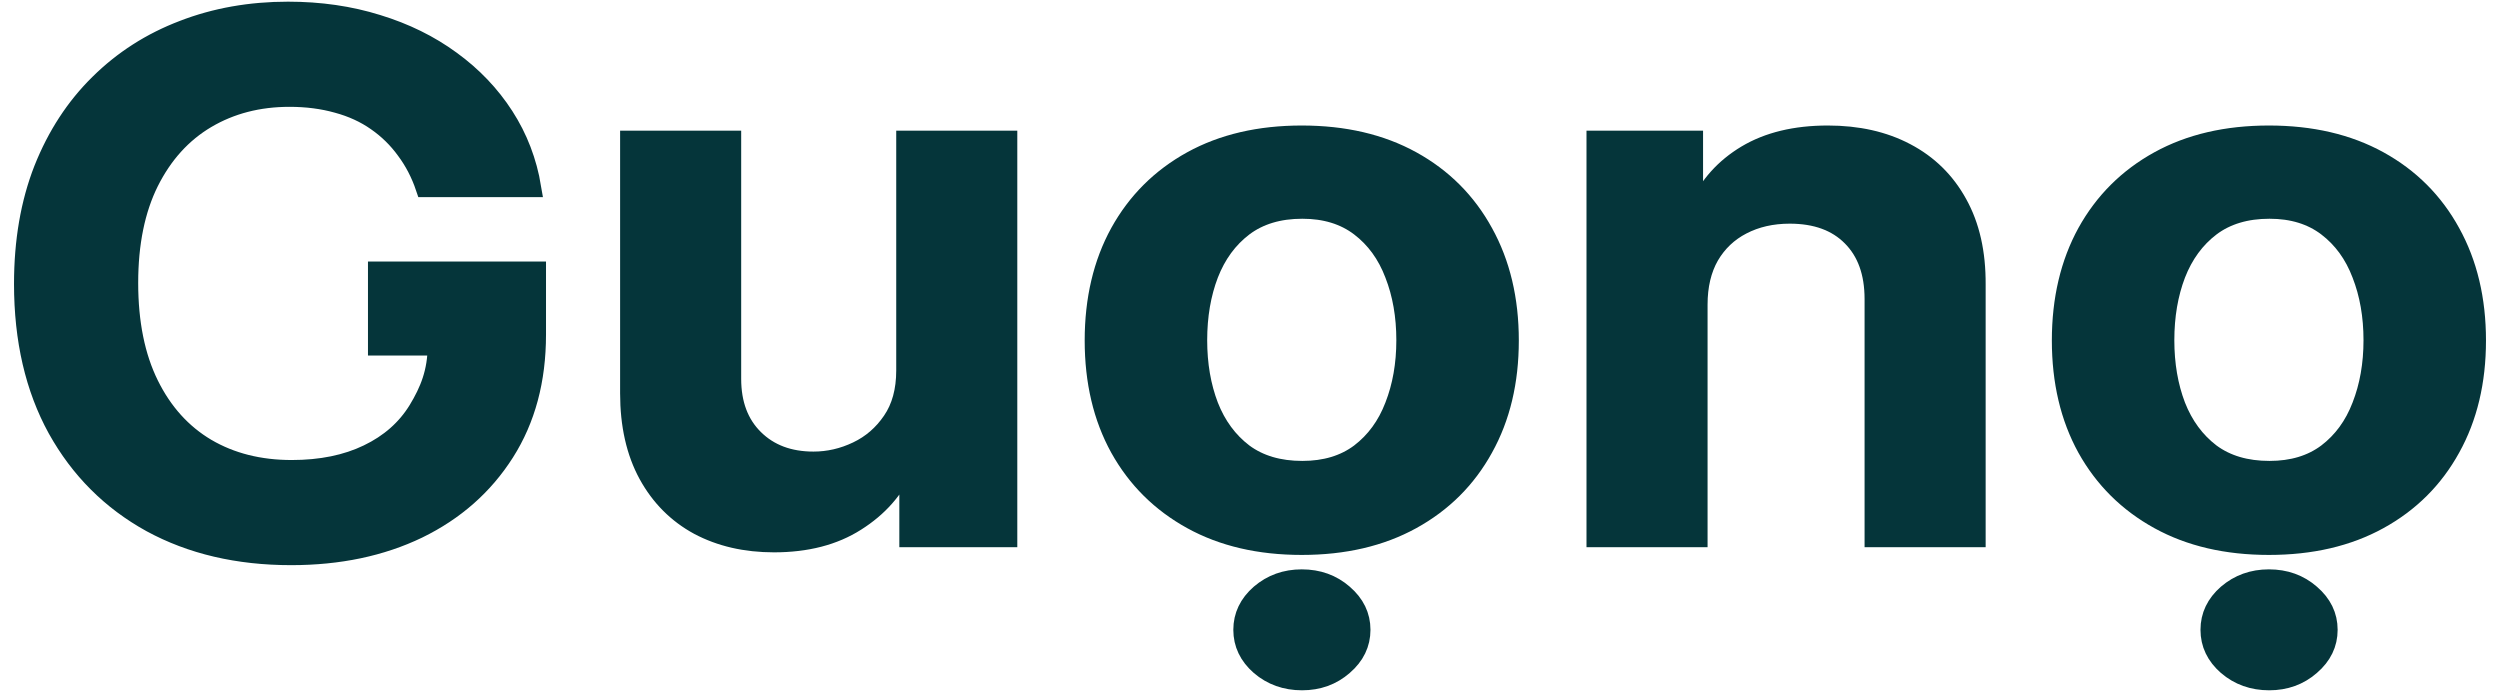 <svg width="112" height="31" viewBox="0 0 112 31" fill="none" xmlns="http://www.w3.org/2000/svg">
<path d="M19.046 8.407C18.835 7.781 18.544 7.221 18.174 6.726C17.811 6.224 17.373 5.795 16.86 5.439C16.354 5.084 15.773 4.817 15.116 4.639C14.459 4.454 13.743 4.361 12.968 4.361C11.578 4.361 10.34 4.682 9.253 5.323C8.167 5.965 7.312 6.908 6.689 8.152C6.074 9.389 5.766 10.896 5.766 12.674C5.766 14.467 6.074 15.986 6.689 17.231C7.303 18.475 8.158 19.422 9.253 20.071C10.348 20.713 11.62 21.034 13.069 21.034C14.383 21.034 15.52 20.802 16.481 20.338C17.449 19.874 18.195 19.217 18.717 18.367C19.239 17.509 19.583 16.655 19.583 15.503H16.91V12.141H24.036V14.993C24.036 17.026 23.565 18.784 22.621 20.268C21.678 21.752 20.381 22.896 18.73 23.7C17.079 24.496 15.183 24.894 13.044 24.894C10.66 24.894 8.567 24.404 6.764 23.422C4.97 22.433 3.568 21.03 2.557 19.213C1.554 17.389 1.053 15.225 1.053 12.72C1.053 10.803 1.348 9.091 1.938 7.584C2.536 6.077 3.37 4.798 4.439 3.746C5.509 2.687 6.764 1.884 8.205 1.335C9.645 0.778 11.212 0.5 12.905 0.5C14.337 0.5 15.672 0.693 16.91 1.08C18.148 1.458 19.248 2 20.208 2.703C21.177 3.406 21.973 4.241 22.596 5.207C23.219 6.173 23.628 7.24 23.822 8.407H19.046Z" fill="#05353A"/>
<path d="M40.576 16.598V6.28H45.15V24.088H40.715V20.923H40.513C40.075 21.92 39.355 22.736 38.352 23.369C37.358 24.003 36.133 24.32 34.676 24.32C33.404 24.32 32.279 24.061 31.302 23.543C30.333 23.018 29.575 22.256 29.028 21.259C28.48 20.255 28.206 19.041 28.206 17.619V6.28H32.78V16.97C32.78 18.098 33.117 18.995 33.791 19.659C34.465 20.324 35.349 20.656 36.444 20.656C37.118 20.656 37.771 20.506 38.403 20.204C39.035 19.903 39.553 19.454 39.957 18.859C40.37 18.256 40.576 17.503 40.576 16.598Z" fill="#05353A"/>
<path d="M58.319 24.436C56.423 24.436 54.781 24.054 53.391 23.288C52.001 22.523 50.923 21.453 50.157 20.077C49.398 18.701 49.019 17.093 49.019 15.254C49.019 13.414 49.398 11.802 50.157 10.419C50.923 9.035 52.001 7.961 53.391 7.195C54.781 6.43 56.423 6.048 58.319 6.048C60.214 6.048 61.857 6.43 63.246 7.195C64.636 7.961 65.71 9.035 66.468 10.419C67.235 11.802 67.618 13.414 67.618 15.254C67.618 17.093 67.235 18.701 66.468 20.077C65.71 21.453 64.636 22.523 63.246 23.288C61.857 24.054 60.214 24.436 58.319 24.436ZM58.344 21.074C59.372 21.074 60.231 20.815 60.922 20.297C61.612 19.771 62.126 19.068 62.463 18.187C62.808 17.306 62.981 16.324 62.981 15.242C62.981 14.152 62.808 13.166 62.463 12.285C62.126 11.396 61.612 10.689 60.922 10.164C60.231 9.638 59.372 9.375 58.344 9.375C57.291 9.375 56.415 9.638 55.716 10.164C55.025 10.689 54.507 11.396 54.162 12.285C53.825 13.166 53.657 14.152 53.657 15.242C53.657 16.324 53.825 17.306 54.162 18.187C54.507 19.068 55.025 19.771 55.716 20.297C56.415 20.815 57.291 21.074 58.344 21.074ZM58.331 30.5C57.599 30.5 56.971 30.276 56.449 29.828C55.935 29.379 55.678 28.842 55.678 28.216C55.678 27.59 55.935 27.053 56.449 26.604C56.971 26.156 57.594 25.932 58.319 25.932C59.052 25.932 59.675 26.156 60.189 26.604C60.711 27.053 60.972 27.59 60.972 28.216C60.972 28.842 60.711 29.379 60.189 29.828C59.675 30.276 59.056 30.5 58.331 30.5Z" fill="#05353A"/>
<path d="M76.074 13.653V24.088H71.5V6.28H75.872V9.306H76.099C76.546 8.309 77.258 7.516 78.235 6.929C79.22 6.341 80.437 6.048 81.886 6.048C83.225 6.048 84.392 6.31 85.386 6.836C86.388 7.362 87.163 8.123 87.711 9.12C88.267 10.117 88.541 11.327 88.532 12.749V24.088H83.958V13.398C83.958 12.208 83.621 11.277 82.948 10.604C82.282 9.932 81.36 9.595 80.18 9.595C79.38 9.595 78.668 9.758 78.045 10.082C77.43 10.399 76.946 10.859 76.592 11.462C76.247 12.065 76.074 12.796 76.074 13.653Z" fill="#05353A"/>
<path d="M101.647 24.436C99.752 24.436 98.109 24.054 96.72 23.288C95.33 22.523 94.252 21.453 93.485 20.077C92.727 18.701 92.348 17.093 92.348 15.254C92.348 13.414 92.727 11.802 93.485 10.419C94.252 9.035 95.33 7.961 96.72 7.195C98.109 6.43 99.752 6.048 101.647 6.048C103.543 6.048 105.185 6.43 106.575 7.195C107.965 7.961 109.039 9.035 109.797 10.419C110.563 11.802 110.947 13.414 110.947 15.254C110.947 17.093 110.563 18.701 109.797 20.077C109.039 21.453 107.965 22.523 106.575 23.288C105.185 24.054 103.543 24.436 101.647 24.436ZM101.673 21.074C102.7 21.074 103.559 20.815 104.25 20.297C104.941 19.771 105.455 19.068 105.792 18.187C106.137 17.306 106.31 16.324 106.31 15.242C106.31 14.152 106.137 13.166 105.792 12.285C105.455 11.396 104.941 10.689 104.25 10.164C103.559 9.638 102.7 9.375 101.673 9.375C100.62 9.375 99.744 9.638 99.044 10.164C98.354 10.689 97.836 11.396 97.49 12.285C97.153 13.166 96.985 14.152 96.985 15.242C96.985 16.324 97.153 17.306 97.49 18.187C97.836 19.068 98.354 19.771 99.044 20.297C99.744 20.815 100.62 21.074 101.673 21.074ZM101.66 30.5C100.927 30.5 100.3 30.276 99.777 29.828C99.263 29.379 99.007 28.842 99.007 28.216C99.007 27.59 99.263 27.053 99.777 26.604C100.3 26.156 100.923 25.932 101.647 25.932C102.38 25.932 103.003 26.156 103.517 26.604C104.04 27.053 104.301 27.59 104.301 28.216C104.301 28.842 104.04 29.379 103.517 29.828C103.003 30.276 102.384 30.5 101.66 30.5Z" fill="#05353A"/>
<path d="M19.046 8.407C18.835 7.781 18.544 7.221 18.174 6.726C17.811 6.224 17.373 5.795 16.86 5.439C16.354 5.084 15.773 4.817 15.116 4.639C14.459 4.454 13.743 4.361 12.968 4.361C11.578 4.361 10.34 4.682 9.253 5.323C8.167 5.965 7.312 6.908 6.689 8.152C6.074 9.389 5.766 10.896 5.766 12.674C5.766 14.467 6.074 15.986 6.689 17.231C7.303 18.475 8.158 19.422 9.253 20.071C10.348 20.713 11.62 21.034 13.069 21.034C14.383 21.034 15.52 20.802 16.481 20.338C17.449 19.874 18.195 19.217 18.717 18.367C19.239 17.509 19.583 16.655 19.583 15.503H16.91V12.141H24.036V14.993C24.036 17.026 23.565 18.784 22.621 20.268C21.678 21.752 20.381 22.896 18.73 23.7C17.079 24.496 15.183 24.894 13.044 24.894C10.66 24.894 8.567 24.404 6.764 23.422C4.97 22.433 3.568 21.03 2.557 19.213C1.554 17.389 1.053 15.225 1.053 12.72C1.053 10.803 1.348 9.091 1.938 7.584C2.536 6.077 3.37 4.798 4.439 3.746C5.509 2.687 6.764 1.884 8.205 1.335C9.645 0.778 11.212 0.5 12.905 0.5C14.337 0.5 15.672 0.693 16.91 1.08C18.148 1.458 19.248 2 20.208 2.703C21.177 3.406 21.973 4.241 22.596 5.207C23.219 6.173 23.628 7.24 23.822 8.407H19.046Z" stroke="#05353A" stroke-width="0.85"/>
<path d="M40.576 16.598V6.28H45.15V24.088H40.715V20.923H40.513C40.075 21.92 39.355 22.736 38.352 23.369C37.358 24.003 36.133 24.32 34.676 24.32C33.404 24.32 32.279 24.061 31.302 23.543C30.333 23.018 29.575 22.256 29.028 21.259C28.48 20.255 28.206 19.041 28.206 17.619V6.28H32.78V16.97C32.78 18.098 33.117 18.995 33.791 19.659C34.465 20.324 35.349 20.656 36.444 20.656C37.118 20.656 37.771 20.506 38.403 20.204C39.035 19.903 39.553 19.454 39.957 18.859C40.37 18.256 40.576 17.503 40.576 16.598Z" stroke="#05353A" stroke-width="0.85"/>
<path d="M58.319 24.436C56.423 24.436 54.781 24.054 53.391 23.288C52.001 22.523 50.923 21.453 50.157 20.077C49.398 18.701 49.019 17.093 49.019 15.254C49.019 13.414 49.398 11.802 50.157 10.419C50.923 9.035 52.001 7.961 53.391 7.195C54.781 6.43 56.423 6.048 58.319 6.048C60.214 6.048 61.857 6.43 63.246 7.195C64.636 7.961 65.71 9.035 66.468 10.419C67.235 11.802 67.618 13.414 67.618 15.254C67.618 17.093 67.235 18.701 66.468 20.077C65.71 21.453 64.636 22.523 63.246 23.288C61.857 24.054 60.214 24.436 58.319 24.436ZM58.344 21.074C59.372 21.074 60.231 20.815 60.922 20.297C61.612 19.771 62.126 19.068 62.463 18.187C62.808 17.306 62.981 16.324 62.981 15.242C62.981 14.152 62.808 13.166 62.463 12.285C62.126 11.396 61.612 10.689 60.922 10.164C60.231 9.638 59.372 9.375 58.344 9.375C57.291 9.375 56.415 9.638 55.716 10.164C55.025 10.689 54.507 11.396 54.162 12.285C53.825 13.166 53.657 14.152 53.657 15.242C53.657 16.324 53.825 17.306 54.162 18.187C54.507 19.068 55.025 19.771 55.716 20.297C56.415 20.815 57.291 21.074 58.344 21.074ZM58.331 30.5C57.599 30.5 56.971 30.276 56.449 29.828C55.935 29.379 55.678 28.842 55.678 28.216C55.678 27.59 55.935 27.053 56.449 26.604C56.971 26.156 57.594 25.932 58.319 25.932C59.052 25.932 59.675 26.156 60.189 26.604C60.711 27.053 60.972 27.59 60.972 28.216C60.972 28.842 60.711 29.379 60.189 29.828C59.675 30.276 59.056 30.5 58.331 30.5Z" stroke="#05353A" stroke-width="0.85"/>
<path d="M76.074 13.653V24.088H71.5V6.28H75.872V9.306H76.099C76.546 8.309 77.258 7.516 78.235 6.929C79.22 6.341 80.437 6.048 81.886 6.048C83.225 6.048 84.392 6.31 85.386 6.836C86.388 7.362 87.163 8.123 87.711 9.12C88.267 10.117 88.541 11.327 88.532 12.749V24.088H83.958V13.398C83.958 12.208 83.621 11.277 82.948 10.604C82.282 9.932 81.36 9.595 80.18 9.595C79.38 9.595 78.668 9.758 78.045 10.082C77.43 10.399 76.946 10.859 76.592 11.462C76.247 12.065 76.074 12.796 76.074 13.653Z" stroke="#05353A" stroke-width="0.85"/>
<path d="M101.647 24.436C99.752 24.436 98.109 24.054 96.72 23.288C95.33 22.523 94.252 21.453 93.485 20.077C92.727 18.701 92.348 17.093 92.348 15.254C92.348 13.414 92.727 11.802 93.485 10.419C94.252 9.035 95.33 7.961 96.72 7.195C98.109 6.43 99.752 6.048 101.647 6.048C103.543 6.048 105.185 6.43 106.575 7.195C107.965 7.961 109.039 9.035 109.797 10.419C110.563 11.802 110.947 13.414 110.947 15.254C110.947 17.093 110.563 18.701 109.797 20.077C109.039 21.453 107.965 22.523 106.575 23.288C105.185 24.054 103.543 24.436 101.647 24.436ZM101.673 21.074C102.7 21.074 103.559 20.815 104.25 20.297C104.941 19.771 105.455 19.068 105.792 18.187C106.137 17.306 106.31 16.324 106.31 15.242C106.31 14.152 106.137 13.166 105.792 12.285C105.455 11.396 104.941 10.689 104.25 10.164C103.559 9.638 102.7 9.375 101.673 9.375C100.62 9.375 99.744 9.638 99.044 10.164C98.354 10.689 97.836 11.396 97.49 12.285C97.153 13.166 96.985 14.152 96.985 15.242C96.985 16.324 97.153 17.306 97.49 18.187C97.836 19.068 98.354 19.771 99.044 20.297C99.744 20.815 100.62 21.074 101.673 21.074ZM101.66 30.5C100.927 30.5 100.3 30.276 99.777 29.828C99.263 29.379 99.007 28.842 99.007 28.216C99.007 27.59 99.263 27.053 99.777 26.604C100.3 26.156 100.923 25.932 101.647 25.932C102.38 25.932 103.003 26.156 103.517 26.604C104.04 27.053 104.301 27.59 104.301 28.216C104.301 28.842 104.04 29.379 103.517 29.828C103.003 30.276 102.384 30.5 101.66 30.5Z" stroke="#05353A" stroke-width="0.85"/>
</svg>
